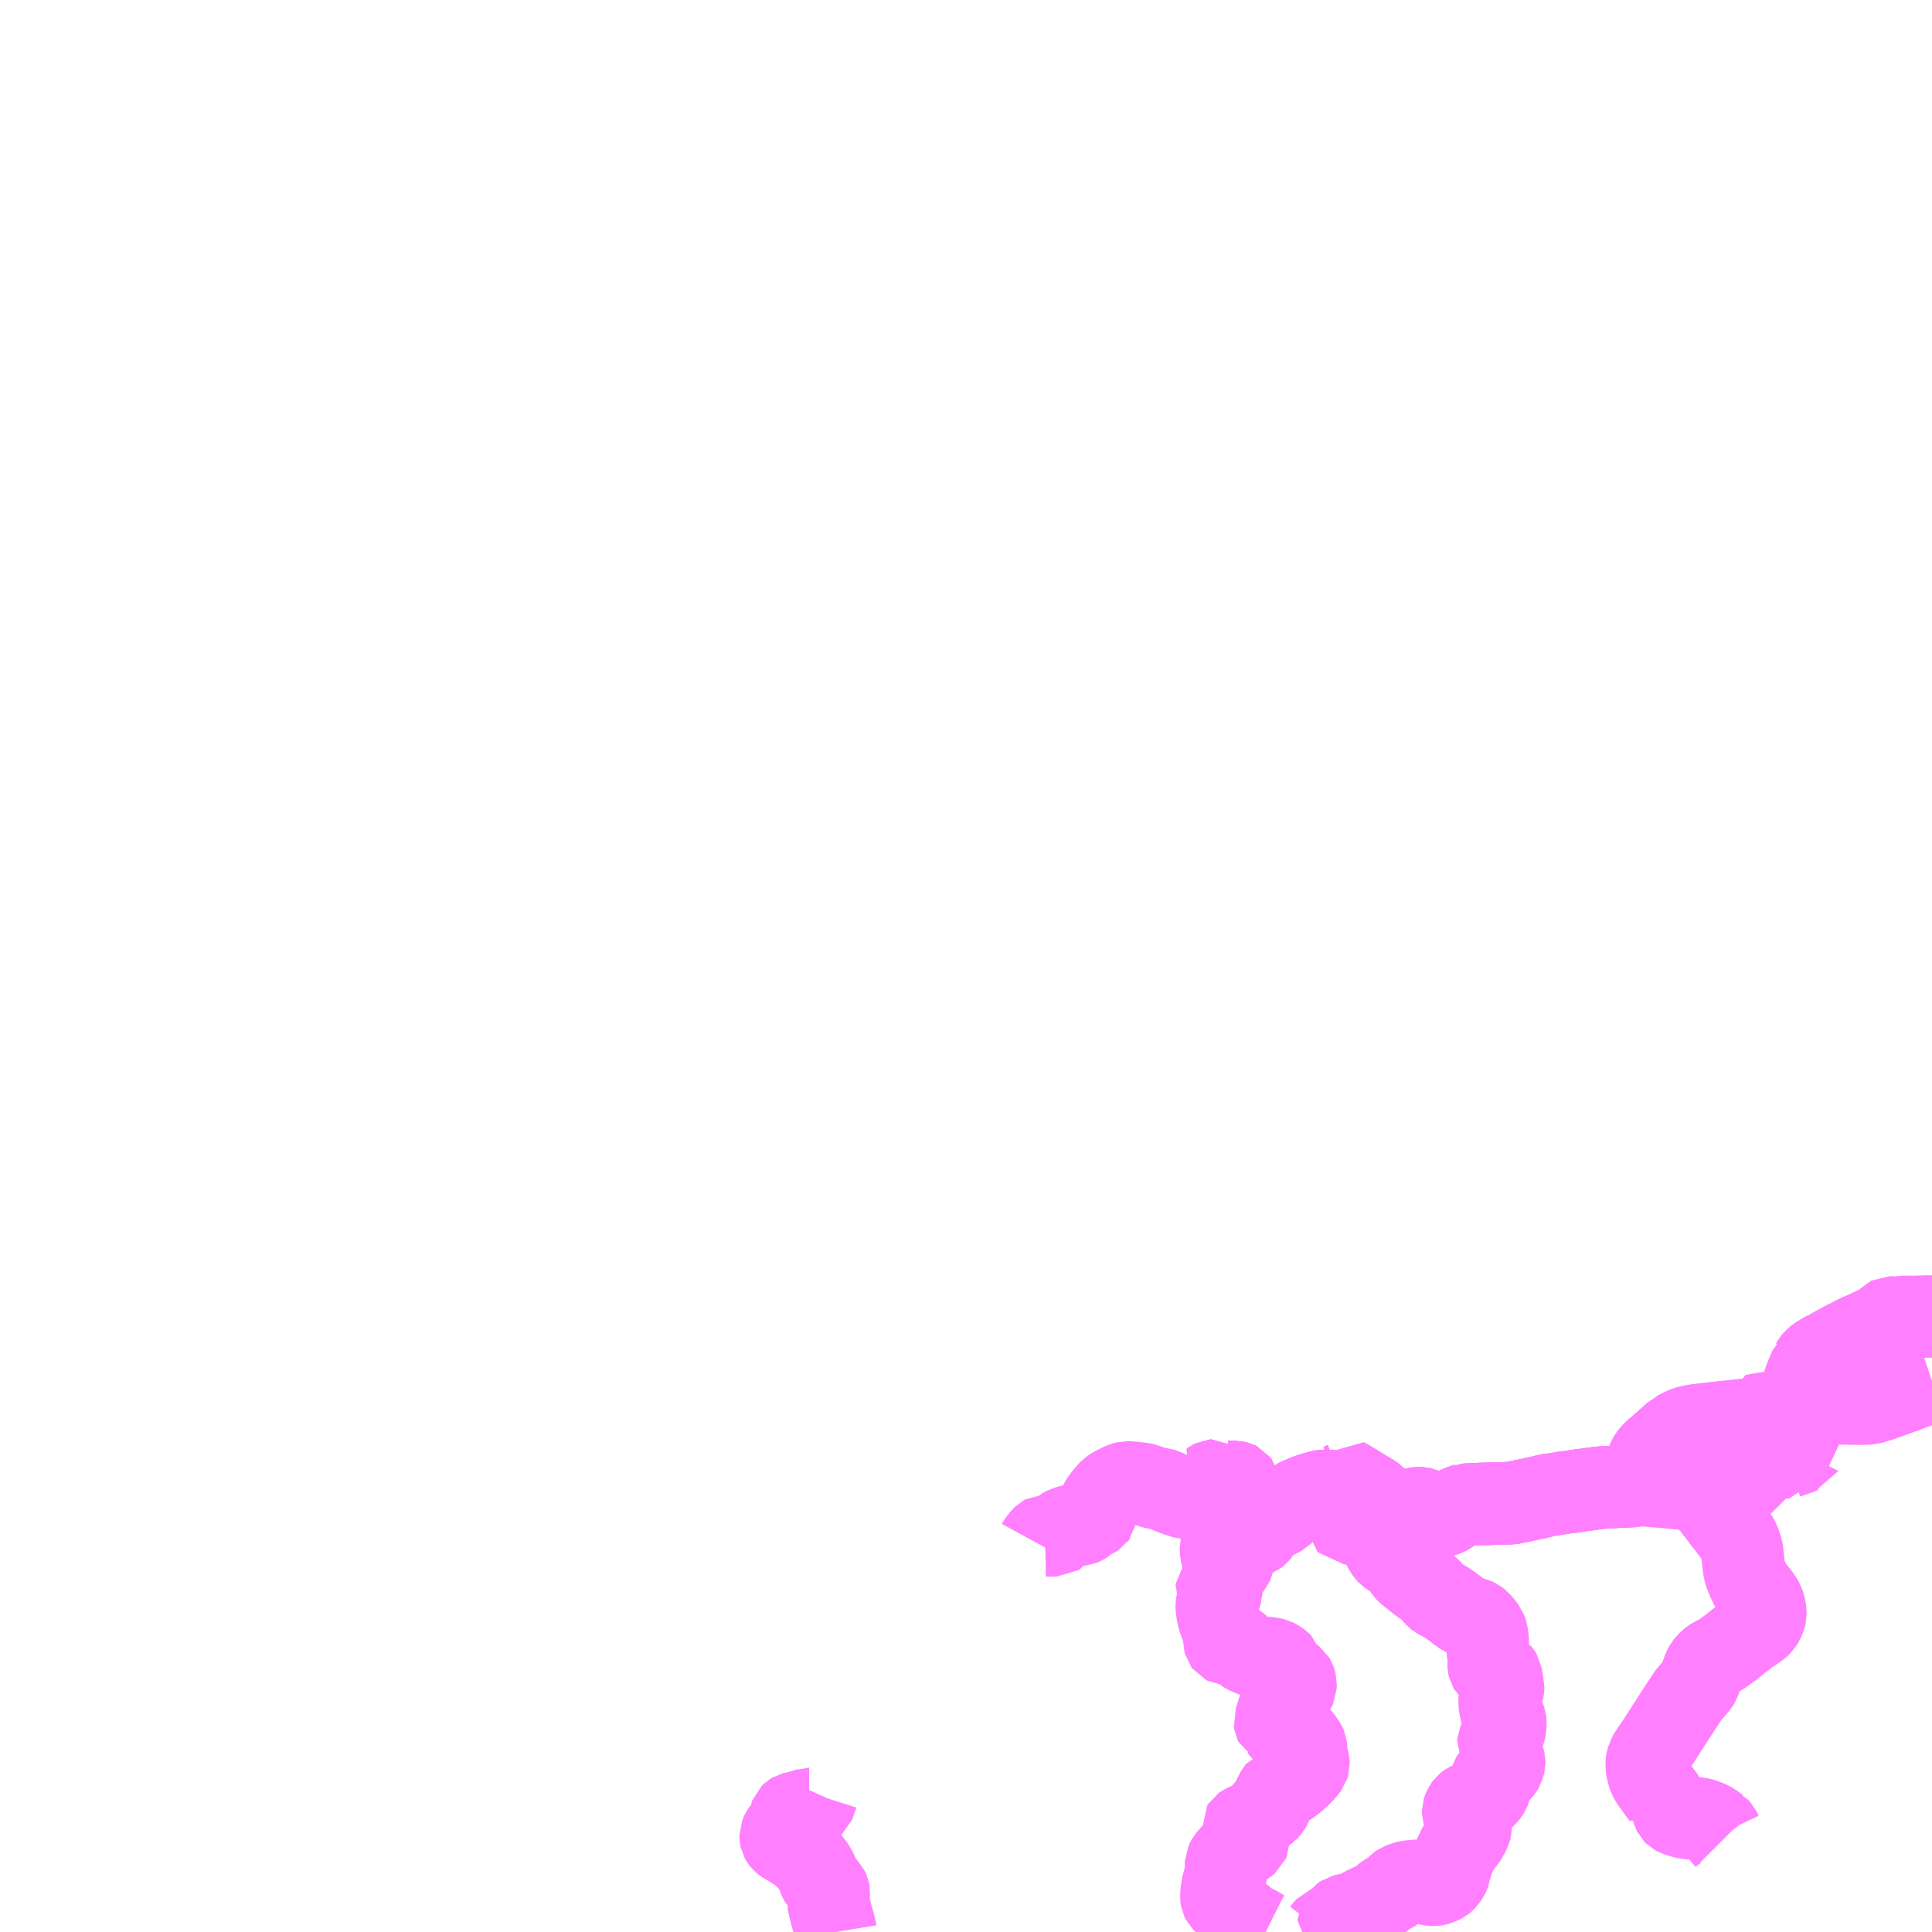 <?xml version="1.0" encoding="UTF-8"?>
<svg  xmlns="http://www.w3.org/2000/svg" xmlns:xlink="http://www.w3.org/1999/xlink" xmlns:go="http://purl.org/svgmap/profile" property="N07_001,N07_002,N07_003,N07_004,N07_005,N07_006,N07_007" viewBox="13500.0 -3445.312 17.578 17.578" go:dataArea="13500.0 -3445.3125 17.578125 17.578125" >
<globalCoordinateSystem srsName="http://purl.org/crs/84" transform="matrix(100.0,0.0,0.0,-100.0,0.0,0.0)" />
<defs>
 <g id="p0" >
  <circle cx="0.0" cy="0.0" r="3" stroke="green" stroke-width="0.75" vector-effect="non-scaling-stroke" />
 </g>
</defs>
<g fill="none" fill-rule="evenodd" stroke="#FF00FF" stroke-width="0.75" opacity="0.5" vector-effect="non-scaling-stroke" stroke-linejoin="bevel" >
<path content="1,和歌山バス（株）,深山線74,2.0,4.0,4.0," xlink:title="1" d="M13507.604,-3427.734L13507.6,-3427.758L13507.59,-3427.795L13507.576,-3427.848L13507.567,-3427.876L13507.558,-3427.914L13507.551,-3427.94L13507.544,-3427.972L13507.543,-3427.985L13507.54,-3427.99L13507.533,-3428.019L13507.535,-3428.04L13507.535,-3428.041L13507.54,-3428.069L13507.542,-3428.095L13507.54,-3428.106L13507.529,-3428.13L13507.504,-3428.155L13507.488,-3428.173L13507.47,-3428.189L13507.461,-3428.205L13507.449,-3428.231L13507.439,-3428.263L13507.426,-3428.289L13507.411,-3428.316L13507.396,-3428.339L13507.366,-3428.376L13507.328,-3428.416L13507.3,-3428.441L13507.299,-3428.443L13507.269,-3428.466L13507.175,-3428.527L13507.156,-3428.536L13507.132,-3428.552L13507.119,-3428.563L13507.111,-3428.573L13507.104,-3428.585L13507.102,-3428.595L13507.102,-3428.611L13507.11,-3428.631L13507.115,-3428.642L13507.122,-3428.653L13507.135,-3428.668L13507.141,-3428.68L13507.175,-3428.722L13507.182,-3428.741L13507.19,-3428.768L13507.19,-3428.784L13507.196,-3428.8L13507.204,-3428.808L13507.214,-3428.814L13507.229,-3428.818L13507.258,-3428.824L13507.307,-3428.837L13507.332,-3428.845L13507.346,-3428.85L13507.359,-3428.855L13507.362,-3428.855L13507.393,-3428.867L13507.397,-3428.87L13507.409,-3428.908L13507.415,-3428.927L13507.421,-3428.943L13507.427,-3428.958L13507.434,-3428.98L13507.439,-3428.991"/>
<path content="3,岬町,基本路線,37.5,37.5,37.5," xlink:title="3" d="M13509.444,-3431.268L13509.45,-3431.279L13509.484,-3431.322L13509.497,-3431.335L13509.508,-3431.341L13509.551,-3431.342L13509.61,-3431.342L13509.621,-3431.349L13509.639,-3431.372L13509.655,-3431.39L13509.661,-3431.396L13509.699,-3431.416L13509.718,-3431.422L13509.734,-3431.427L13509.781,-3431.436L13509.813,-3431.438L13509.84,-3431.441L13509.854,-3431.447L13509.866,-3431.455L13509.896,-3431.483L13509.914,-3431.494L13509.952,-3431.509L13509.97,-3431.521L13509.974,-3431.527L13509.979,-3431.533L13509.986,-3431.581L13509.995,-3431.603L13510.005,-3431.627L13510.022,-3431.655L13510.037,-3431.677L13510.05,-3431.694L13510.057,-3431.703L13510.062,-3431.708L13510.067,-3431.715L13510.105,-3431.757L13510.117,-3431.765L13510.145,-3431.78L13510.2,-3431.808L13510.238,-3431.822L13510.247,-3431.824L13510.251,-3431.825L13510.282,-3431.824L13510.336,-3431.818L13510.384,-3431.813L13510.418,-3431.807L13510.444,-3431.796L13510.479,-3431.783L13510.509,-3431.773L13510.532,-3431.77L13510.56,-3431.768L13510.602,-3431.753L13510.649,-3431.731L13510.701,-3431.711L13510.758,-3431.692L13510.781,-3431.686L13510.79,-3431.685L13510.817,-3431.686L13510.835,-3431.689L13510.853,-3431.692L13510.883,-3431.691L13510.915,-3431.689L13510.928,-3431.685L13510.938,-3431.684L13510.957,-3431.676L13511.033,-3431.635L13511.113,-3431.586L13511.175,-3431.545"/>
<path content="3,岬町,基本路線,37.5,37.5,37.5," xlink:title="3" d="M13511.175,-3431.545L13511.195,-3431.568L13511.204,-3431.582L13511.208,-3431.592L13511.207,-3431.6L13511.2,-3431.609L13511.176,-3431.634L13511.158,-3431.659L13511.148,-3431.671L13511.133,-3431.682L13511.118,-3431.694L13511.106,-3431.708L13511.092,-3431.737L13511.069,-3431.781L13511.055,-3431.806L13511.05,-3431.812L13511.047,-3431.816L13511.039,-3431.822L13511.023,-3431.831L13511.031,-3431.837L13511.039,-3431.841L13511.051,-3431.842L13511.058,-3431.837L13511.063,-3431.829L13511.067,-3431.82L13511.075,-3431.8L13511.085,-3431.784L13511.101,-3431.765L13511.114,-3431.749L13511.127,-3431.74L13511.138,-3431.736L13511.147,-3431.734L13511.167,-3431.736L13511.186,-3431.738L13511.237,-3431.739L13511.247,-3431.742L13511.254,-3431.747L13511.261,-3431.754L13511.265,-3431.763L13511.267,-3431.771L13511.268,-3431.809L13511.266,-3431.817L13511.263,-3431.821L13511.257,-3431.824L13511.244,-3431.827L13511.168,-3431.828"/>
<path content="3,岬町,基本路線,37.5,37.5,37.5," xlink:title="3" d="M13511.175,-3431.545L13511.21,-3431.522L13511.264,-3431.488L13511.289,-3431.469L13511.308,-3431.459L13511.325,-3431.453L13511.384,-3431.447L13511.413,-3431.446L13511.437,-3431.443L13511.471,-3431.445L13511.496,-3431.451L13511.512,-3431.46L13511.515,-3431.462L13511.539,-3431.473L13511.541,-3431.474L13511.565,-3431.485L13511.582,-3431.493L13511.612,-3431.508L13511.624,-3431.513L13511.661,-3431.533L13511.684,-3431.556L13511.703,-3431.577L13511.776,-3431.646L13511.792,-3431.66L13511.814,-3431.671L13511.871,-3431.696L13511.929,-3431.718L13511.943,-3431.722L13511.951,-3431.725L13511.986,-3431.734L13512.007,-3431.742L13512.038,-3431.746L13512.049,-3431.747L13512.052,-3431.747L13512.094,-3431.747L13512.14,-3431.74L13512.185,-3431.736L13512.202,-3431.737L13512.196,-3431.763L13512.181,-3431.802L13512.202,-3431.809L13512.207,-3431.811L13512.223,-3431.819L13512.236,-3431.825L13512.252,-3431.849L13512.263,-3431.844L13512.279,-3431.834L13512.369,-3431.779L13512.374,-3431.776L13512.381,-3431.771L13512.392,-3431.765L13512.406,-3431.756L13512.446,-3431.733L13512.484,-3431.71L13512.501,-3431.698L13512.511,-3431.688L13512.543,-3431.646L13512.554,-3431.631L13512.563,-3431.619L13512.585,-3431.594L13512.598,-3431.582L13512.613,-3431.573L13512.634,-3431.561L13512.651,-3431.557L13512.664,-3431.552L13512.677,-3431.55L13512.696,-3431.55L13512.706,-3431.551L13512.741,-3431.556L13512.77,-3431.563L13512.775,-3431.564L13512.78,-3431.565L13512.799,-3431.568L13512.815,-3431.572L13512.824,-3431.572L13512.866,-3431.583L13512.878,-3431.586L13512.905,-3431.59L13512.923,-3431.589L13512.944,-3431.584L13512.955,-3431.579L13512.987,-3431.557L13513.016,-3431.541L13513.027,-3431.536L13513.046,-3431.53L13513.072,-3431.523L13513.1,-3431.52L13513.12,-3431.521L13513.134,-3431.524L13513.16,-3431.534L13513.176,-3431.543L13513.205,-3431.562L13513.218,-3431.572L13513.228,-3431.578L13513.247,-3431.589L13513.282,-3431.604L13513.31,-3431.616L13513.323,-3431.619L13513.327,-3431.621L13513.367,-3431.623L13513.403,-3431.624L13513.418,-3431.626L13513.467,-3431.628L13513.52,-3431.629L13513.638,-3431.633"/>
<path content="3,岬町,基本路線,37.5,37.5,37.5," xlink:title="3" d="M13513.638,-3431.633L13513.638,-3431.656"/>
<path content="3,岬町,基本路線,37.5,37.5,37.5," xlink:title="3" d="M13513.638,-3431.633L13513.667,-3431.634L13513.721,-3431.636L13513.749,-3431.636L13513.765,-3431.638L13513.781,-3431.642L13513.841,-3431.655L13513.908,-3431.669L13513.947,-3431.677L13513.968,-3431.682L13513.986,-3431.685L13514.014,-3431.693L13514.029,-3431.695L13514.039,-3431.698L13514.071,-3431.706L13514.107,-3431.713L13514.118,-3431.714L13514.144,-3431.717L13514.165,-3431.721L13514.191,-3431.724L13514.194,-3431.726L13514.21,-3431.728L13514.236,-3431.733L13514.257,-3431.735L13514.27,-3431.737L13514.282,-3431.737L13514.316,-3431.743L13514.326,-3431.744L13514.363,-3431.751L13514.388,-3431.753L13514.411,-3431.757L13514.434,-3431.759L13514.464,-3431.764L13514.483,-3431.766L13514.565,-3431.777L13514.569,-3431.777L13514.601,-3431.78L13514.605,-3431.781L13514.615,-3431.781L13514.686,-3431.783L13514.709,-3431.785L13514.722,-3431.784L13514.729,-3431.785L13514.745,-3431.786L13514.756,-3431.787L13514.774,-3431.787L13514.856,-3431.792L13514.874,-3431.793L13514.885,-3431.798L13514.926,-3431.85L13514.935,-3431.877L13514.938,-3431.882L13514.957,-3431.939L13514.96,-3431.946L13514.973,-3431.979L13514.978,-3431.988L13514.984,-3432.006L13514.987,-3432.008L13515.003,-3432.045L13515.012,-3432.06L13515.023,-3432.074L13515.05,-3432.103L13515.059,-3432.111L13515.062,-3432.115L13515.096,-3432.143L13515.101,-3432.147L13515.108,-3432.155L13515.127,-3432.17L13515.146,-3432.187L13515.191,-3432.227L13515.231,-3432.262L13515.246,-3432.276L13515.255,-3432.28L13515.282,-3432.295L13515.291,-3432.3L13515.318,-3432.313L13515.334,-3432.32L13515.362,-3432.329L13515.405,-3432.339L13515.452,-3432.346L13515.54,-3432.356L13515.593,-3432.363L13515.606,-3432.364L13515.654,-3432.369L13515.658,-3432.37L13515.705,-3432.375L13515.713,-3432.376L13515.735,-3432.378L13515.797,-3432.384L13515.815,-3432.387L13515.854,-3432.391L13515.891,-3432.395L13515.905,-3432.397L13515.918,-3432.397L13515.95,-3432.399"/>
<path content="3,岬町,基本路線,37.5,37.5,37.5," xlink:title="3" d="M13515.95,-3432.399L13515.948,-3432.432L13516.083,-3432.456L13516.086,-3432.456"/>
<path content="3,岬町,基本路線,37.5,37.5,37.5," xlink:title="3" d="M13515.95,-3432.399L13516.049,-3432.399L13516.202,-3432.399L13516.229,-3432.4L13516.297,-3432.451L13516.303,-3432.458L13516.345,-3432.491L13516.38,-3432.526L13516.403,-3432.55L13516.412,-3432.57L13516.416,-3432.596L13516.409,-3432.639L13516.407,-3432.654L13516.407,-3432.698L13516.411,-3432.721L13516.411,-3432.725L13516.416,-3432.744L13516.422,-3432.759L13516.437,-3432.799L13516.471,-3432.875L13516.479,-3432.898L13516.485,-3432.903L13516.498,-3432.926L13516.51,-3432.941L13516.533,-3432.96L13516.541,-3432.965L13516.576,-3432.987L13516.631,-3433.018L13516.635,-3433.017L13516.694,-3433.052L13516.766,-3433.091L13516.882,-3433.15L13516.912,-3433.165L13516.916,-3433.167L13516.945,-3433.179L13516.954,-3433.185L13516.983,-3433.195L13517.034,-3433.22L13517.064,-3433.234L13517.074,-3433.239L13517.089,-3433.245L13517.136,-3433.265L13517.151,-3433.272L13517.156,-3433.28L13517.164,-3433.292L13517.167,-3433.297L13517.175,-3433.307L13517.192,-3433.324L13517.196,-3433.326L13517.227,-3433.326L13517.235,-3433.324L13517.266,-3433.323L13517.29,-3433.324L13517.305,-3433.327L13517.31,-3433.329L13517.326,-3433.331L13517.383,-3433.331L13517.389,-3433.33L13517.446,-3433.331L13517.455,-3433.332L13517.477,-3433.332L13517.516,-3433.334L13517.571,-3433.334L13517.578,-3433.334"/>
<path content="3,岬町,多奈川西畑・東畑路線,2.0,2.0,2.0," xlink:title="3" d="M13511.471,-3431.445L13511.496,-3431.451L13511.512,-3431.46L13511.515,-3431.462L13511.539,-3431.473L13511.541,-3431.474L13511.565,-3431.485L13511.582,-3431.493L13511.612,-3431.508L13511.624,-3431.513L13511.661,-3431.533L13511.684,-3431.556L13511.703,-3431.577L13511.776,-3431.646L13511.792,-3431.66L13511.814,-3431.671L13511.871,-3431.696L13511.929,-3431.718L13511.943,-3431.722L13511.951,-3431.725L13511.986,-3431.734L13512.007,-3431.742L13512.038,-3431.746L13512.049,-3431.747L13512.052,-3431.747L13512.094,-3431.747L13512.14,-3431.74L13512.185,-3431.736L13512.202,-3431.737L13512.209,-3431.737L13512.223,-3431.699L13512.229,-3431.677L13512.239,-3431.639L13512.246,-3431.61L13512.25,-3431.587L13512.251,-3431.551L13512.251,-3431.476L13512.253,-3431.461L13512.26,-3431.454L13512.308,-3431.45L13512.33,-3431.45L13512.394,-3431.45L13512.45,-3431.456L13512.455,-3431.457L13512.502,-3431.461L13512.541,-3431.466L13512.569,-3431.476L13512.587,-3431.485L13512.618,-3431.497"/>
<path content="3,岬町,多奈川西畑・東畑路線,2.0,2.0,2.0," xlink:title="3" d="M13511.471,-3431.445L13511.437,-3431.443L13511.413,-3431.446L13511.384,-3431.447L13511.325,-3431.453L13511.308,-3431.459L13511.289,-3431.469L13511.264,-3431.488L13511.21,-3431.522L13511.175,-3431.545L13511.195,-3431.568L13511.204,-3431.582L13511.208,-3431.592L13511.207,-3431.6L13511.2,-3431.609L13511.176,-3431.634L13511.158,-3431.659L13511.148,-3431.671L13511.133,-3431.682L13511.118,-3431.694L13511.106,-3431.708L13511.092,-3431.737L13511.069,-3431.781L13511.055,-3431.806L13511.05,-3431.812L13511.047,-3431.816L13511.039,-3431.822L13511.023,-3431.831L13511.031,-3431.837L13511.039,-3431.841L13511.051,-3431.842L13511.058,-3431.837L13511.063,-3431.829L13511.067,-3431.82L13511.075,-3431.8L13511.085,-3431.784L13511.101,-3431.765L13511.114,-3431.749L13511.127,-3431.74L13511.138,-3431.736L13511.147,-3431.734L13511.167,-3431.736L13511.186,-3431.738L13511.237,-3431.739L13511.247,-3431.742L13511.254,-3431.747L13511.261,-3431.754L13511.265,-3431.763L13511.267,-3431.771L13511.268,-3431.809L13511.266,-3431.817L13511.263,-3431.821L13511.257,-3431.824L13511.244,-3431.827L13511.168,-3431.828"/>
<path content="3,岬町,多奈川西畑・東畑路線,2.0,2.0,2.0," xlink:title="3" d="M13512.618,-3431.497L13512.612,-3431.492L13512.586,-3431.462L13512.577,-3431.447L13512.559,-3431.404L13512.551,-3431.38L13512.546,-3431.348L13512.546,-3431.341L13512.546,-3431.336L13512.549,-3431.323L13512.555,-3431.308L13512.558,-3431.3L13512.579,-3431.256L13512.6,-3431.216L13512.617,-3431.189L13512.631,-3431.174L13512.648,-3431.162L13512.668,-3431.152L13512.692,-3431.142L13512.714,-3431.134L13512.728,-3431.126L13512.737,-3431.117L13512.746,-3431.107L13512.752,-3431.095L13512.771,-3431.047L13512.779,-3431.033L13512.823,-3430.992L13512.846,-3430.975L13512.903,-3430.929L13512.911,-3430.922L13512.921,-3430.913L13512.978,-3430.878L13513.006,-3430.855L13513.023,-3430.838L13513.048,-3430.806L13513.067,-3430.786L13513.081,-3430.775L13513.095,-3430.767L13513.127,-3430.751L13513.154,-3430.736L13513.196,-3430.708L13513.222,-3430.688L13513.226,-3430.687L13513.264,-3430.656L13513.286,-3430.638L13513.291,-3430.636L13513.314,-3430.62L13513.334,-3430.611L13513.367,-3430.599L13513.416,-3430.584L13513.439,-3430.573L13513.46,-3430.557L13513.486,-3430.526L13513.515,-3430.488L13513.52,-3430.475L13513.526,-3430.457L13513.527,-3430.452L13513.534,-3430.417L13513.534,-3430.413L13513.536,-3430.396L13513.535,-3430.321L13513.535,-3430.296L13513.539,-3430.272L13513.545,-3430.257L13513.545,-3430.25L13513.549,-3430.225L13513.547,-3430.2L13513.543,-3430.173L13513.544,-3430.156L13513.547,-3430.143L13513.553,-3430.133L13513.565,-3430.123L13513.585,-3430.112L13513.612,-3430.107L13513.627,-3430.103L13513.635,-3430.098L13513.644,-3430.093L13513.654,-3430.081L13513.657,-3430.076L13513.665,-3430.026L13513.669,-3430.002L13513.677,-3429.974L13513.676,-3429.949L13513.673,-3429.934L13513.664,-3429.913L13513.65,-3429.885L13513.646,-3429.869L13513.644,-3429.849L13513.644,-3429.824L13513.647,-3429.776L13513.657,-3429.744L13513.661,-3429.733L13513.683,-3429.693L13513.695,-3429.659L13513.697,-3429.641L13513.697,-3429.622L13513.694,-3429.593L13513.694,-3429.588L13513.689,-3429.564L13513.675,-3429.529L13513.658,-3429.499L13513.644,-3429.482L13513.635,-3429.466L13513.632,-3429.459L13513.631,-3429.447L13513.635,-3429.439L13513.634,-3429.439L13513.636,-3429.438L13513.648,-3429.421L13513.66,-3429.408L13513.663,-3429.393L13513.665,-3429.342L13513.674,-3429.322L13513.682,-3429.303L13513.686,-3429.286L13513.686,-3429.271L13513.682,-3429.254L13513.676,-3429.238L13513.674,-3429.23L13513.666,-3429.216L13513.655,-3429.203L13513.631,-3429.181L13513.601,-3429.163L13513.59,-3429.155L13513.576,-3429.141L13513.571,-3429.133L13513.566,-3429.117L13513.564,-3429.103L13513.566,-3429.084L13513.565,-3429.067L13513.559,-3429.052L13513.559,-3429.042L13513.544,-3429.008L13513.54,-3429.002L13513.521,-3428.979L13513.503,-3428.961L13513.475,-3428.939L13513.464,-3428.934L13513.439,-3428.926L13513.37,-3428.908L13513.354,-3428.9L13513.34,-3428.889L13513.329,-3428.874L13513.315,-3428.845L13513.312,-3428.836L13513.312,-3428.812L13513.316,-3428.8L13513.321,-3428.788L13513.329,-3428.776L13513.364,-3428.735L13513.371,-3428.723L13513.378,-3428.705L13513.38,-3428.694L13513.378,-3428.672L13513.374,-3428.656L13513.352,-3428.612L13513.349,-3428.609L13513.337,-3428.588L13513.328,-3428.576L13513.316,-3428.559L13513.293,-3428.535L13513.276,-3428.512L13513.273,-3428.507L13513.266,-3428.495L13513.226,-3428.41L13513.209,-3428.36L13513.202,-3428.339L13513.191,-3428.287L13513.191,-3428.284L13513.184,-3428.265L13513.175,-3428.245L13513.152,-3428.212L13513.139,-3428.199L13513.133,-3428.194L13513.11,-3428.182L13513.079,-3428.169L13513.066,-3428.165L13513.052,-3428.163L13513.017,-3428.165L13513.008,-3428.166L13512.979,-3428.174L13512.955,-3428.183L13512.921,-3428.192L13512.918,-3428.194L13512.898,-3428.2L13512.879,-3428.2L13512.862,-3428.198L13512.86,-3428.197L13512.852,-3428.196L13512.831,-3428.195L13512.818,-3428.194L13512.791,-3428.187L13512.739,-3428.169L13512.729,-3428.162L13512.719,-3428.152L13512.716,-3428.151L13512.697,-3428.125L13512.684,-3428.112L13512.663,-3428.098L13512.63,-3428.083L13512.611,-3428.072L13512.589,-3428.055L13512.58,-3428.046L13512.568,-3428.035L13512.549,-3428.019L13512.537,-3428.011L13512.515,-3428.001L13512.481,-3427.989L13512.462,-3427.977L13512.447,-3427.968L13512.408,-3427.954L13512.392,-3427.943L13512.387,-3427.937L13512.382,-3427.924L13512.376,-3427.917L13512.365,-3427.911L13512.351,-3427.907L13512.319,-3427.901L13512.29,-3427.9L13512.275,-3427.896L13512.254,-3427.892L13512.223,-3427.884L13512.188,-3427.861L13512.181,-3427.849L13512.181,-3427.836L13512.186,-3427.831L13512.223,-3427.834L13512.25,-3427.838L13512.266,-3427.836L13512.273,-3427.828L13512.276,-3427.816L13512.273,-3427.81L13512.261,-3427.803L13512.223,-3427.791L13512.211,-3427.793L13512.148,-3427.794L13512.12,-3427.792L13512.098,-3427.788L13512.085,-3427.784L13512.07,-3427.778L13512.06,-3427.767L13512.047,-3427.75L13512.038,-3427.738L13512.033,-3427.734M13511.515,-3427.734L13511.507,-3427.738L13511.487,-3427.748L13511.447,-3427.773L13511.429,-3427.783L13511.392,-3427.799L13511.353,-3427.808L13511.343,-3427.816L13511.334,-3427.826L13511.315,-3427.856L13511.3,-3427.869L13511.275,-3427.885L13511.267,-3427.888L13511.239,-3427.904L13511.224,-3427.913L13511.216,-3427.921L13511.21,-3427.929L13511.205,-3427.944L13511.195,-3427.956L13511.129,-3428.013L13511.119,-3428.023L13511.114,-3428.033L13511.113,-3428.04L13511.113,-3428.043L13511.113,-3428.079L13511.116,-3428.106L13511.118,-3428.135L13511.121,-3428.145L13511.127,-3428.169L13511.136,-3428.194L13511.143,-3428.235L13511.147,-3428.249L13511.156,-3428.274L13511.159,-3428.289L13511.159,-3428.316L13511.156,-3428.328L13511.154,-3428.343L13511.155,-3428.364L13511.161,-3428.377L13511.171,-3428.395L13511.19,-3428.418L13511.205,-3428.433L13511.214,-3428.443L13511.249,-3428.488L13511.272,-3428.506L13511.292,-3428.518L13511.311,-3428.527L13511.334,-3428.536L13511.351,-3428.547L13511.357,-3428.552L13511.36,-3428.559L13511.36,-3428.571L13511.353,-3428.597L13511.343,-3428.62L13511.323,-3428.651L13511.301,-3428.677L13511.3,-3428.684L13511.307,-3428.695L13511.314,-3428.7L13511.331,-3428.708L13511.351,-3428.717L13511.355,-3428.718L13511.388,-3428.73L13511.397,-3428.732L13511.409,-3428.737L13511.433,-3428.752L13511.453,-3428.769L13511.462,-3428.782L13511.48,-3428.812L13511.493,-3428.823L13511.518,-3428.832L13511.532,-3428.842L13511.548,-3428.86L13511.558,-3428.877L13511.563,-3428.888L13511.575,-3428.925L13511.577,-3428.926L13511.589,-3428.958L13511.599,-3428.978L13511.609,-3428.998L13511.62,-3429.016L13511.634,-3429.034L13511.644,-3429.037L13511.651,-3429.047L13511.668,-3429.055L13511.691,-3429.063L13511.71,-3429.068L13511.72,-3429.072L13511.735,-3429.081L13511.759,-3429.1L13511.779,-3429.115L13511.794,-3429.128L13511.805,-3429.139L13511.831,-3429.162L13511.867,-3429.2L13511.892,-3429.231L13511.902,-3429.244L13511.906,-3429.257L13511.905,-3429.278L13511.9,-3429.298L13511.887,-3429.332L13511.882,-3429.349L13511.882,-3429.359L13511.885,-3429.38L13511.884,-3429.405L13511.882,-3429.423L13511.876,-3429.437L13511.86,-3429.461L13511.854,-3429.471L13511.828,-3429.504L13511.813,-3429.519L13511.799,-3429.528L13511.784,-3429.534L13511.754,-3429.542L13511.736,-3429.545L13511.708,-3429.547L13511.687,-3429.552L13511.676,-3429.558L13511.666,-3429.567L13511.656,-3429.581L13511.636,-3429.604L13511.624,-3429.617L13511.61,-3429.629L13511.601,-3429.634L13511.598,-3429.64L13511.597,-3429.647L13511.616,-3429.698L13511.621,-3429.724L13511.632,-3429.752L13511.646,-3429.778L13511.663,-3429.806L13511.694,-3429.85L13511.709,-3429.868L13511.728,-3429.886L13511.74,-3429.896L13511.769,-3429.932L13511.783,-3429.954L13511.787,-3429.963L13511.788,-3429.993L13511.783,-3430.014L13511.778,-3430.028L13511.772,-3430.038L13511.755,-3430.051L13511.721,-3430.068L13511.692,-3430.081L13511.687,-3430.085L13511.685,-3430.087L13511.681,-3430.096L13511.677,-3430.111L13511.673,-3430.139L13511.665,-3430.166L13511.649,-3430.182L13511.633,-3430.194L13511.618,-3430.204L13511.596,-3430.215L13511.565,-3430.223L13511.537,-3430.227L13511.483,-3430.228L13511.464,-3430.23L13511.441,-3430.235L13511.408,-3430.246L13511.362,-3430.264L13511.338,-3430.276L13511.32,-3430.288L13511.287,-3430.314L13511.26,-3430.344L13511.241,-3430.365L13511.233,-3430.369L13511.22,-3430.37L13511.201,-3430.368L13511.186,-3430.364L13511.16,-3430.356L13511.149,-3430.357L13511.145,-3430.359L13511.142,-3430.363L13511.141,-3430.367L13511.141,-3430.372L13511.148,-3430.391L13511.148,-3430.411L13511.142,-3430.434L13511.133,-3430.457L13511.114,-3430.517L13511.113,-3430.519L13511.101,-3430.551L13511.094,-3430.57L13511.086,-3430.598L13511.081,-3430.617L13511.073,-3430.664L13511.07,-3430.687L13511.07,-3430.709L13511.072,-3430.722L13511.075,-3430.731L13511.085,-3430.757L13511.104,-3430.804L13511.114,-3430.833L13511.114,-3430.834L13511.114,-3430.847L13511.111,-3430.855L13511.106,-3430.863L13511.097,-3430.871L13511.082,-3430.881L13511.075,-3430.886L13511.072,-3430.89L13511.071,-3430.893L13511.071,-3430.896L13511.071,-3430.9L13511.074,-3430.903L13511.085,-3430.91L13511.097,-3430.918L13511.103,-3430.923L13511.114,-3430.952L13511.121,-3430.967L13511.132,-3430.985L13511.147,-3431.006L13511.159,-3431.02L13511.171,-3431.034L13511.195,-3431.058L13511.209,-3431.075L13511.213,-3431.084L13511.219,-3431.105L13511.22,-3431.119L13511.218,-3431.13L13511.21,-3431.139L13511.196,-3431.147L13511.183,-3431.152L13511.13,-3431.161L13511.119,-3431.166L13511.116,-3431.17L13511.113,-3431.174L13511.11,-3431.184L13511.109,-3431.2L13511.109,-3431.232L13511.113,-3431.249L13511.118,-3431.26L13511.123,-3431.269L13511.136,-3431.282L13511.17,-3431.311L13511.187,-3431.323L13511.205,-3431.33L13511.224,-3431.336L13511.237,-3431.338L13511.271,-3431.338L13511.327,-3431.33L13511.351,-3431.33L13511.386,-3431.333L13511.393,-3431.334L13511.413,-3431.339L13511.431,-3431.347L13511.444,-3431.357L13511.455,-3431.37L13511.464,-3431.385L13511.47,-3431.401L13511.472,-3431.415L13511.472,-3431.441L13511.471,-3431.445"/>
<path content="3,岬町,多奈川西畑・東畑路線,2.0,2.0,2.0," xlink:title="3" d="M13513.638,-3431.633L13513.52,-3431.629L13513.467,-3431.628L13513.418,-3431.626L13513.403,-3431.624L13513.367,-3431.623L13513.327,-3431.621L13513.323,-3431.619L13513.31,-3431.616L13513.282,-3431.604L13513.247,-3431.589L13513.228,-3431.578L13513.218,-3431.572L13513.205,-3431.562L13513.176,-3431.543L13513.16,-3431.534L13513.134,-3431.524L13513.12,-3431.521L13513.1,-3431.52L13513.072,-3431.523L13513.046,-3431.53L13513.027,-3431.536L13513.016,-3431.541L13512.987,-3431.557L13512.955,-3431.579L13512.944,-3431.584L13512.923,-3431.589L13512.905,-3431.59L13512.878,-3431.586L13512.866,-3431.583L13512.824,-3431.572L13512.815,-3431.572L13512.799,-3431.568L13512.78,-3431.565L13512.775,-3431.564L13512.77,-3431.563L13512.741,-3431.556L13512.706,-3431.551L13512.696,-3431.55L13512.677,-3431.55L13512.664,-3431.552L13512.657,-3431.542L13512.618,-3431.497"/>
<path content="3,岬町,多奈川西畑・東畑路線,2.0,2.0,2.0," xlink:title="3" d="M13513.638,-3431.633L13513.638,-3431.656"/>
<path content="3,岬町,多奈川西畑・東畑路線,2.0,2.0,2.0," xlink:title="3" d="M13514.569,-3431.777L13514.565,-3431.777L13514.483,-3431.766L13514.464,-3431.764L13514.434,-3431.759L13514.411,-3431.757L13514.388,-3431.753L13514.363,-3431.751L13514.326,-3431.744L13514.316,-3431.743L13514.282,-3431.737L13514.27,-3431.737L13514.257,-3431.735L13514.236,-3431.733L13514.21,-3431.728L13514.194,-3431.726L13514.191,-3431.724L13514.165,-3431.721L13514.144,-3431.717L13514.118,-3431.714L13514.107,-3431.713L13514.071,-3431.706L13514.039,-3431.698L13514.029,-3431.695L13514.014,-3431.693L13513.986,-3431.685L13513.968,-3431.682L13513.947,-3431.677L13513.908,-3431.669L13513.841,-3431.655L13513.781,-3431.642L13513.765,-3431.638L13513.749,-3431.636L13513.721,-3431.636L13513.667,-3431.634L13513.638,-3431.633"/>
<path content="3,岬町,孝子路線,2.5,2.5,2.5," xlink:title="3" d="M13515.694,-3428.591L13515.684,-3428.601L13515.663,-3428.629L13515.65,-3428.656L13515.645,-3428.666L13515.629,-3428.684L13515.627,-3428.685L13515.618,-3428.692L13515.568,-3428.726L13515.555,-3428.733L13515.526,-3428.745L13515.508,-3428.752L13515.485,-3428.76L13515.445,-3428.768L13515.424,-3428.77L13515.396,-3428.769L13515.365,-3428.77L13515.348,-3428.771L13515.306,-3428.782L13515.265,-3428.796L13515.25,-3428.801L13515.237,-3428.808L13515.231,-3428.814L13515.229,-3428.818L13515.22,-3428.846L13515.21,-3428.875L13515.204,-3428.883L13515.188,-3428.892L13515.177,-3428.895L13515.156,-3428.902L13515.155,-3428.906L13515.152,-3428.921L13515.145,-3428.942L13515.133,-3428.962L13515.119,-3428.981L13515.112,-3428.99L13515.101,-3429.004L13515.064,-3429.055L13515.054,-3429.07L13515.04,-3429.088L13515.033,-3429.097L13515.025,-3429.11L13515.005,-3429.145L13514.995,-3429.174L13514.986,-3429.218L13514.982,-3429.245L13514.983,-3429.278L13514.986,-3429.297L13514.991,-3429.312L13514.992,-3429.316L13515.01,-3429.352L13515.047,-3429.407L13515.088,-3429.467L13515.094,-3429.477L13515.191,-3429.627L13515.194,-3429.633L13515.2,-3429.641L13515.248,-3429.717L13515.259,-3429.732L13515.306,-3429.805L13515.313,-3429.815L13515.363,-3429.891L13515.386,-3429.918L13515.447,-3429.988L13515.458,-3430.006L13515.466,-3430.027L13515.47,-3430.043L13515.483,-3430.076L13515.502,-3430.129L13515.515,-3430.153L13515.532,-3430.175L13515.555,-3430.198L13515.572,-3430.212L13515.593,-3430.225L13515.661,-3430.26L13515.69,-3430.282L13515.764,-3430.334L13515.773,-3430.343L13515.812,-3430.375L13515.844,-3430.401L13515.872,-3430.421L13515.89,-3430.436L13515.894,-3430.438L13515.911,-3430.452L13515.958,-3430.482L13516.009,-3430.519L13516.022,-3430.531L13516.042,-3430.564L13516.056,-3430.594L13516.062,-3430.62L13516.062,-3430.65L13516.058,-3430.676L13516.052,-3430.7L13516.042,-3430.73L13516.032,-3430.749L13516.006,-3430.788L13515.981,-3430.82L13515.926,-3430.889L13515.915,-3430.908L13515.903,-3430.939L13515.894,-3430.959L13515.886,-3430.977L13515.878,-3430.998L13515.868,-3431.042L13515.864,-3431.071L13515.862,-3431.094L13515.858,-3431.133L13515.853,-3431.173L13515.85,-3431.199L13515.848,-3431.215L13515.839,-3431.242L13515.832,-3431.263L13515.815,-3431.302L13515.802,-3431.325L13515.791,-3431.341L13515.752,-3431.393L13515.709,-3431.449L13515.69,-3431.472L13515.675,-3431.493L13515.646,-3431.531L13515.627,-3431.556L13515.624,-3431.558L13515.588,-3431.607L13515.574,-3431.623L13515.558,-3431.643L13515.557,-3431.646L13515.531,-3431.677L13515.507,-3431.706L13515.493,-3431.718L13515.475,-3431.73L13515.419,-3431.75L13515.39,-3431.758L13515.36,-3431.762L13515.344,-3431.764L13515.309,-3431.768L13515.245,-3431.773L13515.234,-3431.774L13515.224,-3431.776L13515.188,-3431.779L13515.172,-3431.781L13515.153,-3431.783L13515.138,-3431.784L13515.113,-3431.786L13515.088,-3431.788L13515.073,-3431.789L13515.027,-3431.793L13515.013,-3431.795L13514.972,-3431.798L13514.896,-3431.798L13514.885,-3431.798L13514.874,-3431.793L13514.856,-3431.792L13514.774,-3431.787L13514.756,-3431.787L13514.745,-3431.786L13514.729,-3431.785L13514.722,-3431.784L13514.709,-3431.785L13514.686,-3431.783L13514.615,-3431.781L13514.605,-3431.781L13514.601,-3431.78L13514.569,-3431.777L13514.565,-3431.777L13514.483,-3431.766L13514.464,-3431.764L13514.434,-3431.759L13514.411,-3431.757L13514.388,-3431.753L13514.363,-3431.751L13514.326,-3431.744L13514.316,-3431.743L13514.282,-3431.737L13514.27,-3431.737L13514.257,-3431.735L13514.236,-3431.733L13514.21,-3431.728L13514.194,-3431.726L13514.165,-3431.721L13514.144,-3431.717L13514.118,-3431.714L13514.107,-3431.713L13514.071,-3431.706L13514.039,-3431.698L13514.029,-3431.695L13514.014,-3431.693L13513.986,-3431.685L13513.968,-3431.682L13513.947,-3431.677L13513.908,-3431.669L13513.841,-3431.655L13513.781,-3431.642L13513.765,-3431.638L13513.749,-3431.636L13513.721,-3431.636L13513.667,-3431.634L13513.638,-3431.633"/>
<path content="3,岬町,孝子路線,2.5,2.5,2.5," xlink:title="3" d="M13513.638,-3431.633L13513.52,-3431.629L13513.467,-3431.628L13513.418,-3431.626L13513.403,-3431.624L13513.367,-3431.623L13513.327,-3431.621L13513.323,-3431.619L13513.31,-3431.616L13513.282,-3431.604L13513.247,-3431.589L13513.228,-3431.578L13513.218,-3431.572L13513.205,-3431.562L13513.176,-3431.543L13513.16,-3431.534L13513.134,-3431.524L13513.12,-3431.521L13513.1,-3431.52L13513.072,-3431.523L13513.046,-3431.53L13513.027,-3431.536L13513.016,-3431.541L13512.987,-3431.557L13512.955,-3431.579L13512.944,-3431.584L13512.923,-3431.589L13512.905,-3431.59L13512.878,-3431.586L13512.866,-3431.583L13512.824,-3431.572L13512.815,-3431.572L13512.799,-3431.568L13512.78,-3431.565L13512.775,-3431.564L13512.77,-3431.563L13512.741,-3431.556L13512.706,-3431.551L13512.696,-3431.55L13512.677,-3431.55L13512.664,-3431.552L13512.657,-3431.542L13512.618,-3431.497L13512.587,-3431.485L13512.569,-3431.476L13512.541,-3431.466L13512.502,-3431.461L13512.45,-3431.456L13512.394,-3431.45L13512.33,-3431.45L13512.308,-3431.45L13512.26,-3431.454L13512.253,-3431.461L13512.251,-3431.476L13512.251,-3431.551L13512.25,-3431.587L13512.246,-3431.61L13512.239,-3431.639L13512.229,-3431.677L13512.223,-3431.699L13512.209,-3431.737L13512.202,-3431.737L13512.185,-3431.736L13512.14,-3431.74L13512.094,-3431.747L13512.052,-3431.747L13512.049,-3431.747L13512.038,-3431.746L13512.007,-3431.742L13511.986,-3431.734L13511.951,-3431.725L13511.943,-3431.722L13511.929,-3431.718L13511.871,-3431.696L13511.814,-3431.671L13511.792,-3431.66L13511.776,-3431.646L13511.703,-3431.577L13511.684,-3431.556L13511.661,-3431.533L13511.624,-3431.513L13511.612,-3431.508L13511.582,-3431.493L13511.565,-3431.485L13511.541,-3431.474L13511.539,-3431.473L13511.515,-3431.462L13511.512,-3431.46L13511.496,-3431.451L13511.471,-3431.445L13511.437,-3431.443L13511.413,-3431.446L13511.384,-3431.447L13511.325,-3431.453L13511.308,-3431.459L13511.289,-3431.469L13511.264,-3431.488L13511.21,-3431.522L13511.175,-3431.545L13511.195,-3431.568L13511.204,-3431.582L13511.208,-3431.592L13511.207,-3431.6L13511.2,-3431.609L13511.176,-3431.634L13511.158,-3431.659L13511.148,-3431.671L13511.133,-3431.682L13511.118,-3431.694L13511.106,-3431.708L13511.092,-3431.737L13511.069,-3431.781L13511.055,-3431.806L13511.05,-3431.812L13511.047,-3431.816L13511.039,-3431.822L13511.023,-3431.831L13511.031,-3431.837L13511.039,-3431.841L13511.051,-3431.842L13511.058,-3431.837L13511.063,-3431.829L13511.067,-3431.82L13511.075,-3431.8L13511.085,-3431.784L13511.101,-3431.765L13511.114,-3431.749L13511.127,-3431.74L13511.138,-3431.736L13511.147,-3431.734L13511.167,-3431.736L13511.186,-3431.738L13511.237,-3431.739L13511.247,-3431.742L13511.254,-3431.747L13511.261,-3431.754L13511.265,-3431.763L13511.267,-3431.771L13511.268,-3431.809L13511.266,-3431.817L13511.263,-3431.821L13511.257,-3431.824L13511.244,-3431.827L13511.168,-3431.828"/>
<path content="3,岬町,孝子路線,2.5,2.5,2.5," xlink:title="3" d="M13513.638,-3431.656L13513.638,-3431.633"/>
<path content="3,岬町,淡輪・畑路線,3.5,3.5,3.5," xlink:title="3" d="M13513.638,-3431.633L13513.638,-3431.656"/>
<path content="3,岬町,淡輪・畑路線,3.5,3.5,3.5," xlink:title="3" d="M13513.638,-3431.633L13513.667,-3431.634L13513.721,-3431.636L13513.749,-3431.636L13513.765,-3431.638L13513.781,-3431.642L13513.841,-3431.655L13513.908,-3431.669L13513.947,-3431.677L13513.968,-3431.682L13513.986,-3431.685L13514.014,-3431.693L13514.029,-3431.695L13514.039,-3431.698L13514.071,-3431.706L13514.107,-3431.713L13514.118,-3431.714L13514.144,-3431.717L13514.165,-3431.721L13514.191,-3431.724L13514.194,-3431.726L13514.21,-3431.728L13514.236,-3431.733L13514.257,-3431.735L13514.27,-3431.737L13514.282,-3431.737L13514.316,-3431.743L13514.326,-3431.744L13514.363,-3431.751L13514.388,-3431.753L13514.411,-3431.757L13514.434,-3431.759L13514.464,-3431.764L13514.483,-3431.766L13514.565,-3431.777L13514.569,-3431.777L13514.601,-3431.78L13514.605,-3431.781L13514.615,-3431.781L13514.686,-3431.783L13514.709,-3431.785L13514.722,-3431.784L13514.729,-3431.785L13514.745,-3431.786L13514.756,-3431.787L13514.774,-3431.787L13514.856,-3431.792L13514.874,-3431.793L13514.885,-3431.798L13514.926,-3431.85L13514.935,-3431.877L13514.938,-3431.882L13514.957,-3431.939L13514.96,-3431.946L13514.973,-3431.979L13514.978,-3431.988L13514.984,-3432.006L13514.987,-3432.008L13515.003,-3432.045L13515.012,-3432.06L13515.023,-3432.074L13515.05,-3432.103L13515.059,-3432.111L13515.062,-3432.115L13515.096,-3432.143L13515.101,-3432.147L13515.108,-3432.155L13515.127,-3432.17L13515.146,-3432.187L13515.191,-3432.227L13515.231,-3432.262L13515.246,-3432.276L13515.255,-3432.28L13515.282,-3432.295L13515.291,-3432.3L13515.318,-3432.313L13515.334,-3432.32L13515.362,-3432.329L13515.405,-3432.339L13515.452,-3432.346L13515.54,-3432.356L13515.593,-3432.363L13515.606,-3432.364L13515.654,-3432.369L13515.658,-3432.37L13515.705,-3432.375L13515.713,-3432.376L13515.735,-3432.378L13515.797,-3432.384L13515.815,-3432.387L13515.854,-3432.391L13515.891,-3432.395L13515.905,-3432.397L13515.918,-3432.397L13515.95,-3432.399"/>
<path content="3,岬町,淡輪・畑路線,3.5,3.5,3.5," xlink:title="3" d="M13511.168,-3431.828L13511.244,-3431.827L13511.257,-3431.824L13511.263,-3431.821L13511.266,-3431.817L13511.268,-3431.809L13511.267,-3431.771L13511.265,-3431.763L13511.261,-3431.754L13511.254,-3431.747L13511.247,-3431.742L13511.237,-3431.739L13511.186,-3431.738L13511.167,-3431.736L13511.147,-3431.734L13511.138,-3431.736L13511.127,-3431.74L13511.114,-3431.749L13511.101,-3431.765L13511.085,-3431.784L13511.075,-3431.8L13511.067,-3431.82L13511.063,-3431.829L13511.058,-3431.837L13511.051,-3431.842L13511.039,-3431.841L13511.031,-3431.837L13511.023,-3431.831L13511.039,-3431.822L13511.047,-3431.816L13511.05,-3431.812L13511.055,-3431.806L13511.069,-3431.781L13511.092,-3431.737L13511.106,-3431.708L13511.118,-3431.694L13511.133,-3431.682L13511.148,-3431.671L13511.158,-3431.659L13511.176,-3431.634L13511.2,-3431.609L13511.207,-3431.6L13511.208,-3431.592L13511.204,-3431.582L13511.195,-3431.568L13511.175,-3431.545L13511.21,-3431.522L13511.264,-3431.488L13511.289,-3431.469L13511.308,-3431.459L13511.325,-3431.453L13511.384,-3431.447L13511.413,-3431.446L13511.437,-3431.443L13511.471,-3431.445L13511.496,-3431.451L13511.512,-3431.46L13511.515,-3431.462L13511.539,-3431.473L13511.541,-3431.474L13511.565,-3431.485L13511.582,-3431.493L13511.612,-3431.508L13511.624,-3431.513L13511.661,-3431.533L13511.684,-3431.556L13511.703,-3431.577L13511.776,-3431.646L13511.792,-3431.66L13511.814,-3431.671L13511.871,-3431.696L13511.929,-3431.718L13511.943,-3431.722L13511.951,-3431.725L13511.986,-3431.734L13512.007,-3431.742L13512.038,-3431.746L13512.049,-3431.747L13512.052,-3431.747L13512.094,-3431.747L13512.14,-3431.74L13512.185,-3431.736L13512.202,-3431.737L13512.209,-3431.737L13512.223,-3431.699L13512.229,-3431.677L13512.239,-3431.639L13512.246,-3431.61L13512.25,-3431.587L13512.251,-3431.551L13512.251,-3431.476L13512.253,-3431.461L13512.26,-3431.454L13512.308,-3431.45L13512.33,-3431.45L13512.394,-3431.45L13512.45,-3431.456L13512.455,-3431.457L13512.502,-3431.461L13512.541,-3431.466L13512.569,-3431.476L13512.587,-3431.485L13512.618,-3431.497L13512.657,-3431.542L13512.664,-3431.552L13512.677,-3431.55L13512.696,-3431.55L13512.706,-3431.551L13512.741,-3431.556L13512.77,-3431.563L13512.775,-3431.564L13512.78,-3431.565L13512.799,-3431.568L13512.815,-3431.572L13512.824,-3431.572L13512.866,-3431.583L13512.878,-3431.586L13512.905,-3431.59L13512.923,-3431.589L13512.944,-3431.584L13512.955,-3431.579L13512.987,-3431.557L13513.016,-3431.541L13513.027,-3431.536L13513.046,-3431.53L13513.072,-3431.523L13513.1,-3431.52L13513.12,-3431.521L13513.134,-3431.524L13513.16,-3431.534L13513.176,-3431.543L13513.205,-3431.562L13513.218,-3431.572L13513.228,-3431.578L13513.247,-3431.589L13513.282,-3431.604L13513.31,-3431.616L13513.323,-3431.619L13513.327,-3431.621L13513.367,-3431.623L13513.403,-3431.624L13513.418,-3431.626L13513.467,-3431.628L13513.52,-3431.629L13513.638,-3431.633"/>
<path content="3,岬町,淡輪・畑路線,3.5,3.5,3.5," xlink:title="3" d="M13516.464,-3432.263L13516.433,-3432.25L13516.426,-3432.264"/>
<path content="3,岬町,淡輪・畑路線,3.5,3.5,3.5," xlink:title="3" d="M13516.464,-3432.263L13516.445,-3432.297L13516.445,-3432.297L13516.426,-3432.315L13516.398,-3432.338L13516.396,-3432.344L13516.398,-3432.355L13516.398,-3432.374L13516.393,-3432.38L13516.373,-3432.4L13516.339,-3432.437L13516.342,-3432.439L13516.376,-3432.454L13516.383,-3432.457L13516.415,-3432.471L13516.415,-3432.471L13516.444,-3432.482L13516.453,-3432.485L13516.457,-3432.487L13516.483,-3432.498L13516.561,-3432.529L13516.58,-3432.533L13516.611,-3432.54L13516.649,-3432.545L13516.66,-3432.545L13516.692,-3432.545L13516.77,-3432.543L13516.781,-3432.543L13516.865,-3432.541L13516.95,-3432.541L13517,-3432.543L13517.021,-3432.547L13517.058,-3432.556L13517.064,-3432.559L13517.095,-3432.568L13517.114,-3432.574L13517.223,-3432.613L13517.26,-3432.626L13517.265,-3432.629L13517.295,-3432.639L13517.298,-3432.64L13517.344,-3432.657L13517.388,-3432.674L13517.41,-3432.683L13517.438,-3432.693L13517.486,-3432.714L13517.494,-3432.714L13517.521,-3432.724L13517.524,-3432.725L13517.527,-3432.726L13517.572,-3432.744L13517.578,-3432.746"/>
<path content="3,岬町,淡輪・畑路線,3.5,3.5,3.5," xlink:title="3" d="M13515.95,-3432.399L13516.049,-3432.399L13516.202,-3432.399L13516.2,-3432.387L13516.203,-3432.364L13516.113,-3432.324L13516.112,-3432.321L13516.088,-3432.312L13516.028,-3432.285L13516.019,-3432.28L13516.011,-3432.277L13516.003,-3432.272L13515.957,-3432.243L13515.944,-3432.232L13515.93,-3432.224L13515.912,-3432.212L13515.889,-3432.191L13515.876,-3432.17L13515.857,-3432.132L13515.853,-3432.123L13515.826,-3432.07L13515.819,-3432.055L13515.809,-3432.045L13515.807,-3432.031L13515.806,-3432.014L13515.805,-3432L13515.803,-3431.98L13515.8,-3431.958L13515.8,-3431.951L13515.798,-3431.943L13515.794,-3431.918L13515.793,-3431.907L13515.798,-3431.865L13515.817,-3431.868L13515.85,-3431.871L13515.893,-3431.876L13515.891,-3431.877L13515.89,-3431.894L13515.889,-3431.897L13515.887,-3431.912L13515.892,-3431.912L13515.951,-3431.913L13515.961,-3431.915L13516.022,-3431.915L13516.031,-3431.916L13516.084,-3431.917L13516.114,-3431.917L13516.114,-3431.952L13516.113,-3431.98L13516.111,-3431.999L13516.111,-3432.023L13516.111,-3432.052L13516.132,-3432.052L13516.213,-3432.051L13516.268,-3432.052L13516.277,-3432.052L13516.28,-3432.059L13516.295,-3432.063L13516.373,-3432.091L13516.391,-3432.097L13516.392,-3432.099L13516.415,-3432.107L13516.389,-3432.175L13516.376,-3432.207L13516.39,-3432.215L13516.441,-3432.228L13516.454,-3432.232L13516.478,-3432.237L13516.464,-3432.263"/>
<path content="3,岬町,淡輪・畑路線,3.5,3.5,3.5," xlink:title="3" d="M13515.95,-3432.399L13515.948,-3432.432L13516.083,-3432.456L13516.086,-3432.456"/>
</g>
</svg>
